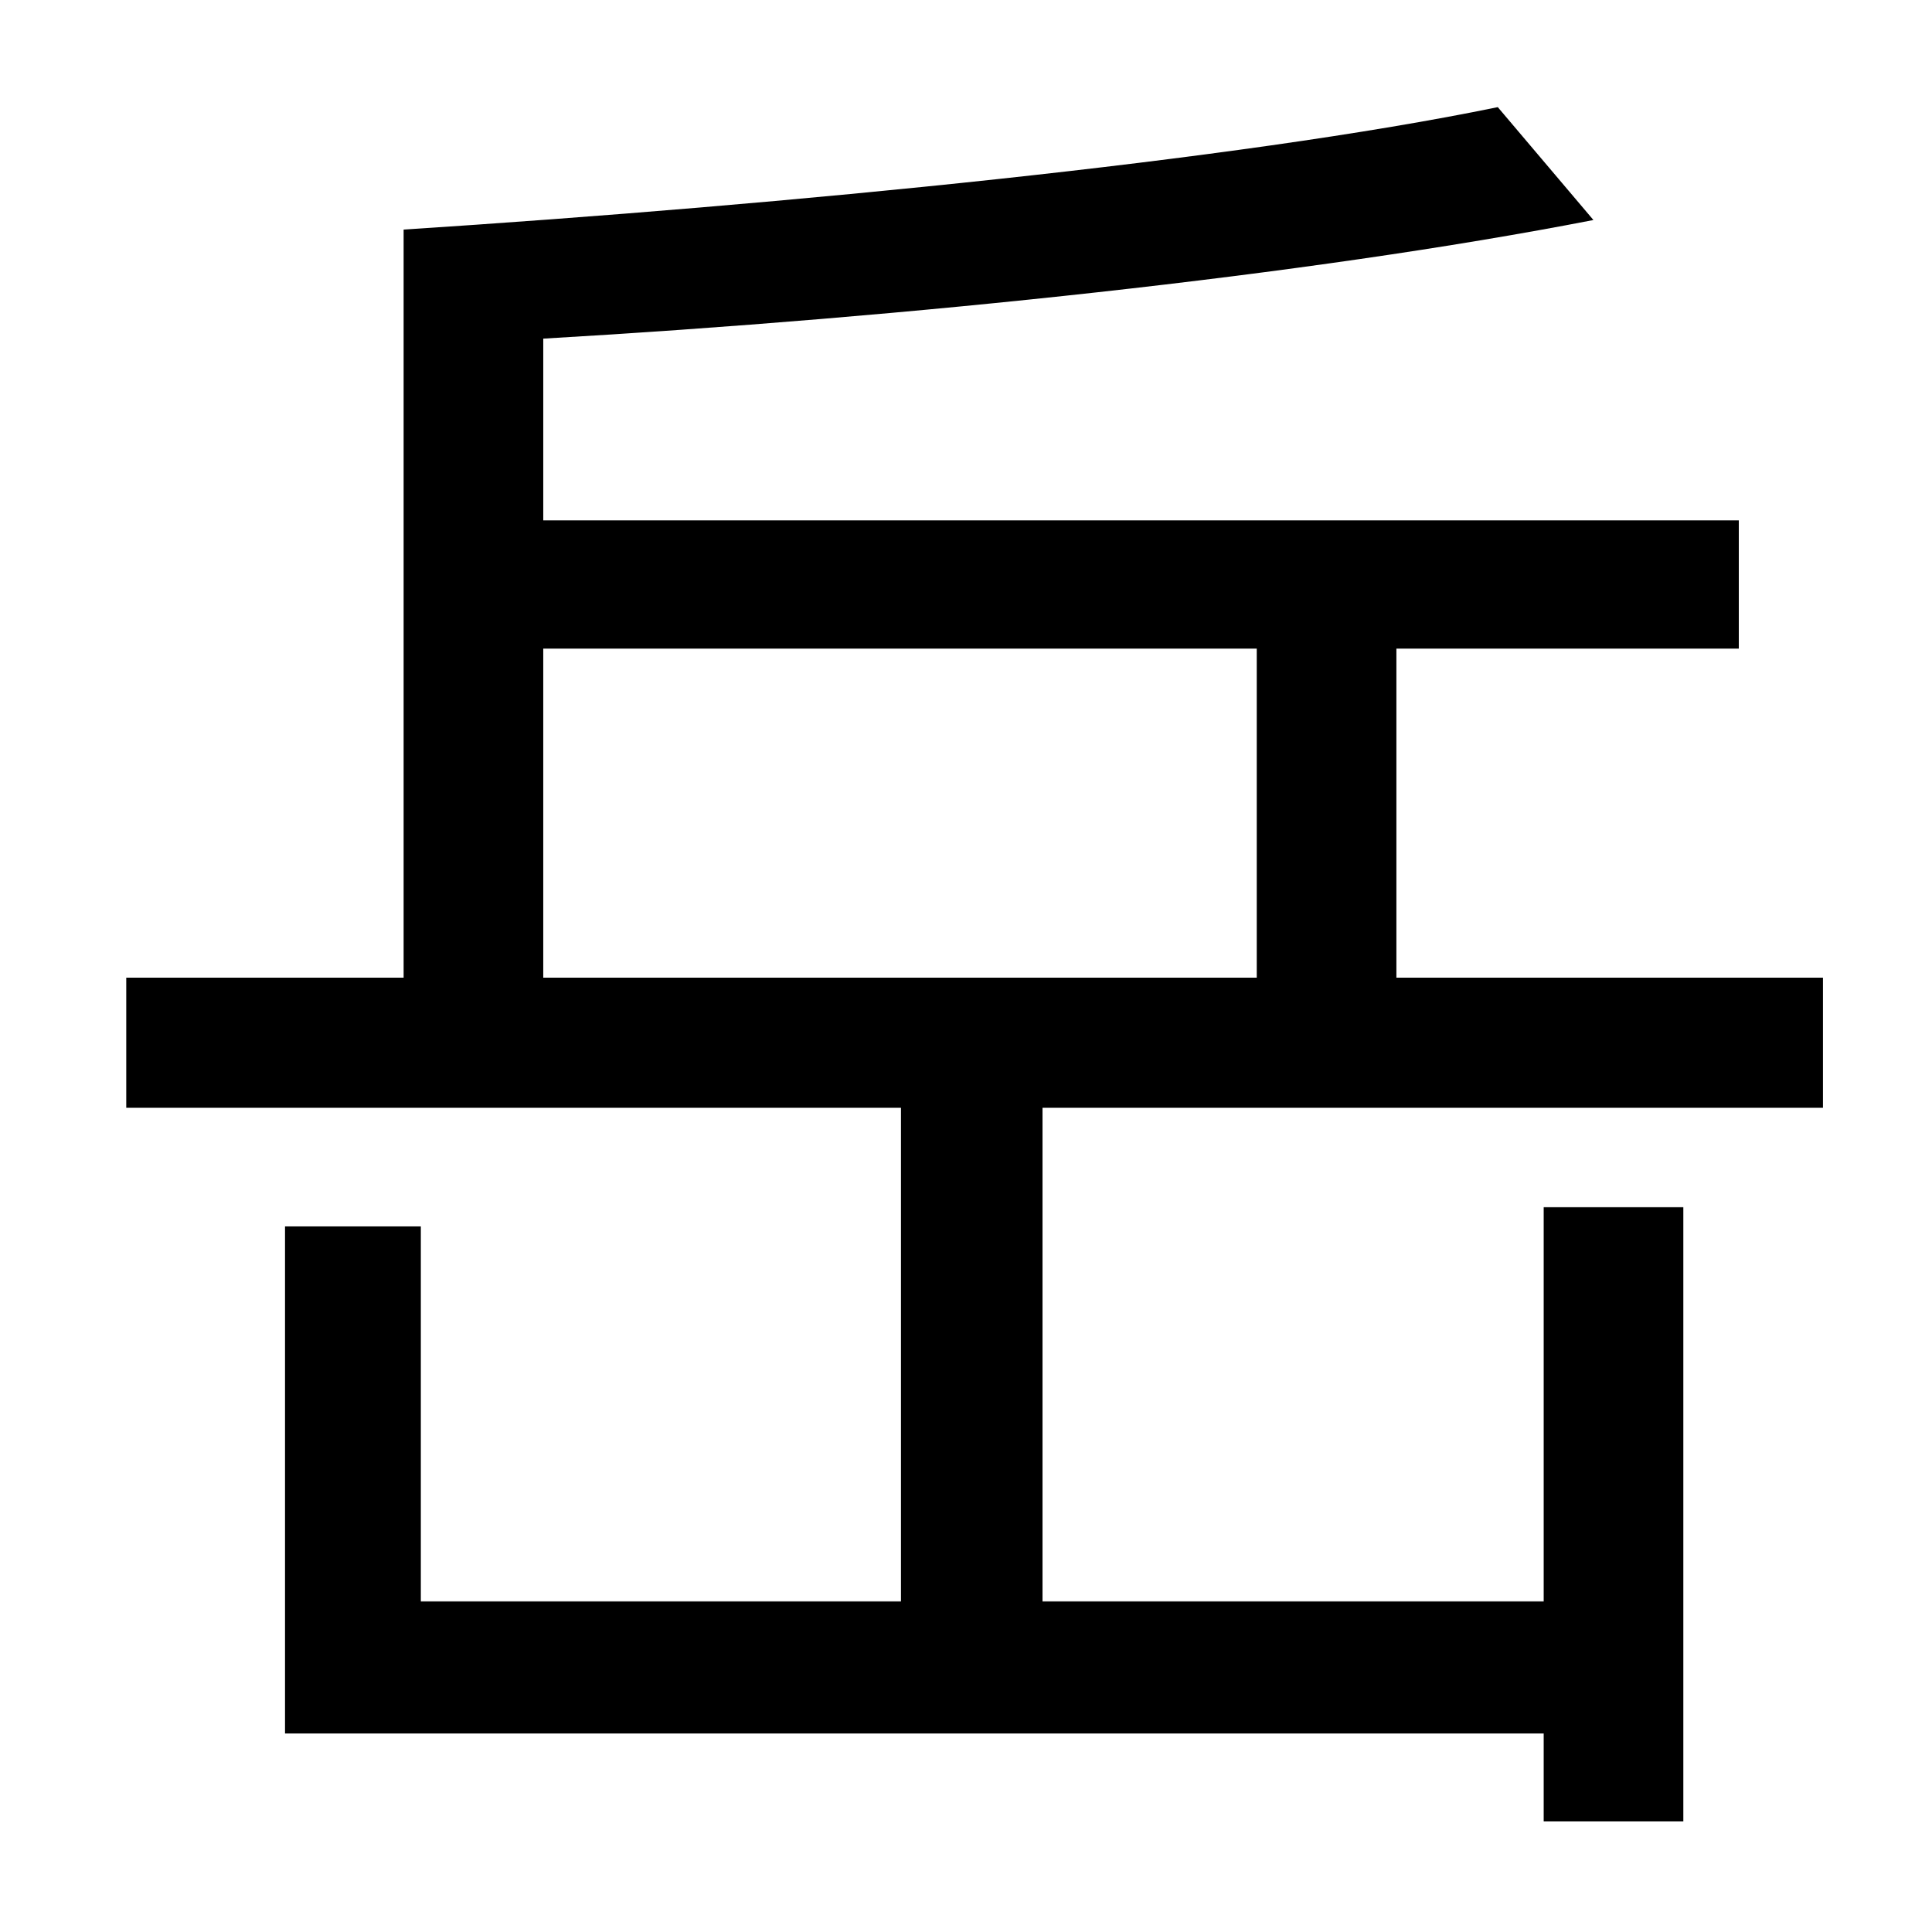 <?xml version="1.0" standalone="no"?>
<!DOCTYPE svg PUBLIC "-//W3C//DTD SVG 1.1//EN" "http://www.w3.org/Graphics/SVG/1.1/DTD/svg11.dtd" >
<svg xmlns="http://www.w3.org/2000/svg" xmlns:xlink="http://www.w3.org/1999/xlink" version="1.1" viewBox="-10 0 1010 1000">
   <path fill="currentColor"
d="M274 339v172h373v-172h-373zM535 579v258h262v-206h73v321h-73v-46h-658v-265h71v196h251v-258h-405v-68h145v-391c201 -13 436 -36 572 -64l50 59c-149 29 -359 51 -549 62v95h625v67h-179v172h223v68h-408z" />
</svg>
